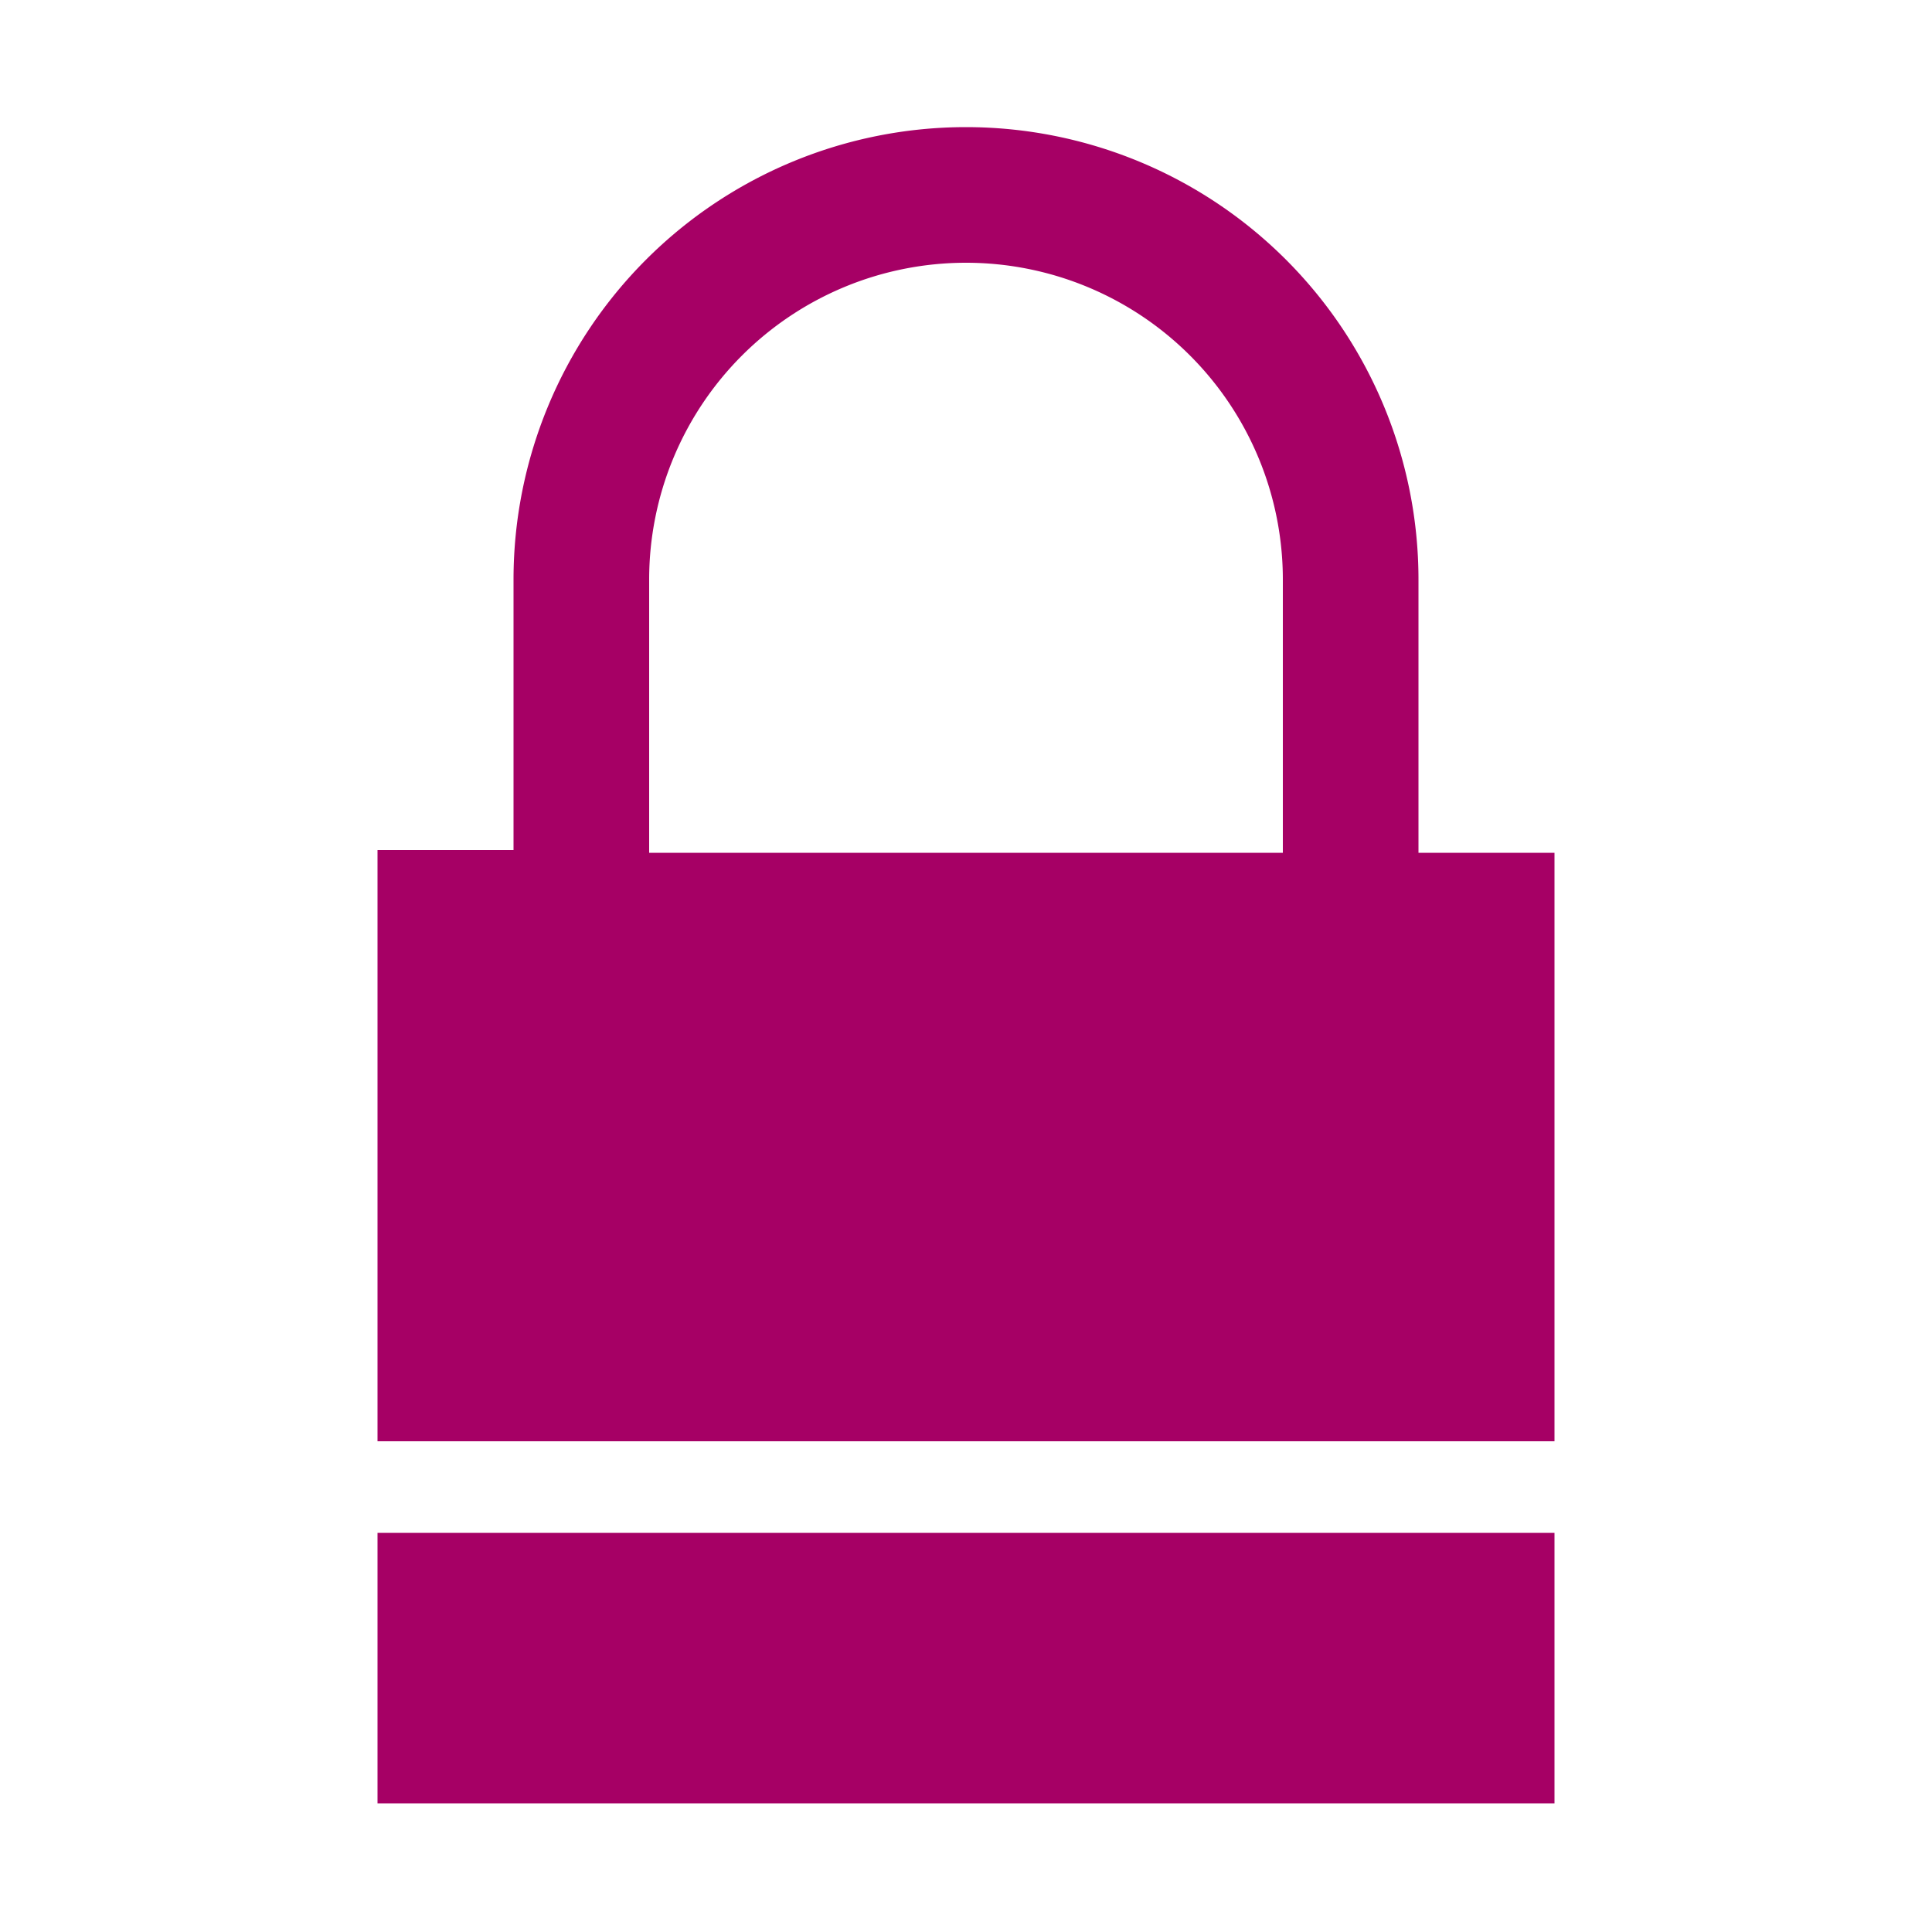 <svg id="Layer_1" data-name="Layer 1" xmlns="http://www.w3.org/2000/svg" viewBox="0 0 50 50"><defs><style>.cls-1{fill:#a60065;}.cls-2{fill:none;}</style></defs><title>ico_capitalvencimiento</title><path class="cls-1" d="M9.77,46.67H40.23v-7H9.77ZM36.71,22.07V15a11.71,11.71,0,1,0-23.42,0v7H9.77V37.3H40.23V22.07Zm-3.51,0H16.8V15a8.2,8.2,0,1,1,16.4,0Z"/><rect class="cls-2" width="50" height="50"/></svg>